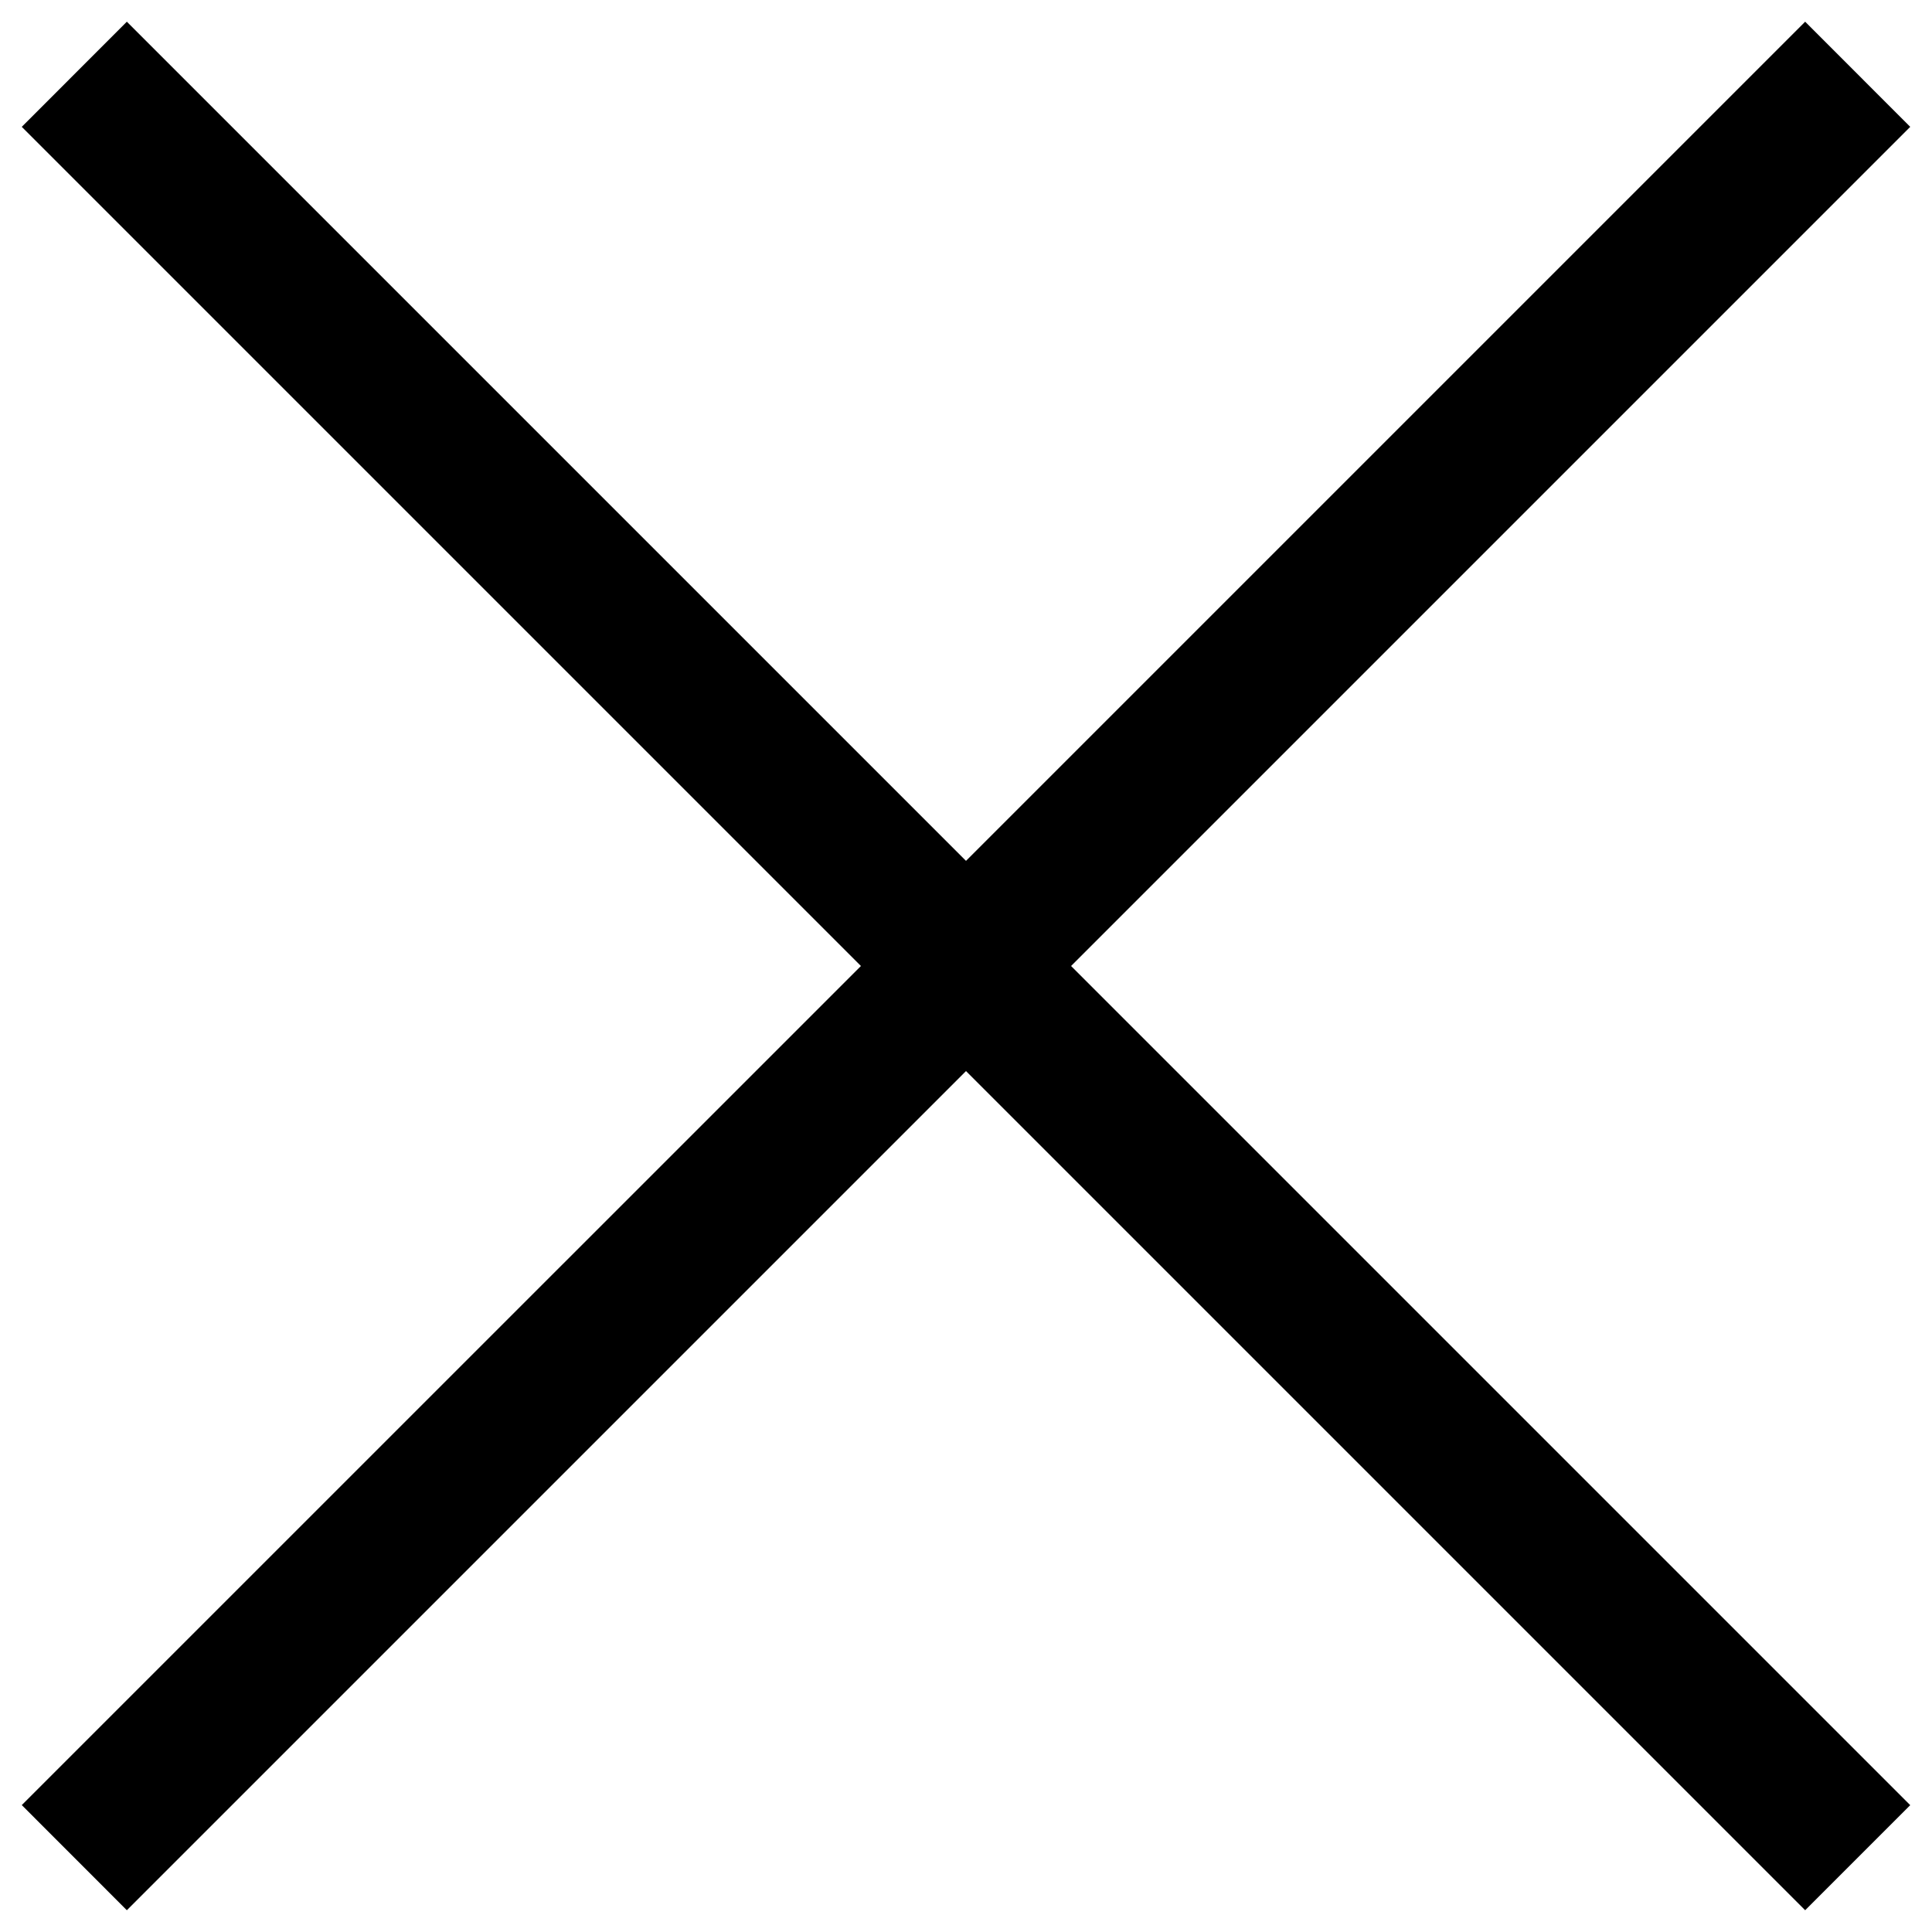 <!-- Generated by IcoMoon.io -->
<svg version="1.1" xmlns="http://www.w3.org/2000/svg" width="1024" height="1024" viewBox="0 0 1024 1024">
<g id="icomoon-ignore">
</g>
<path d="M456.31 512l-444.77-444.77 55.69-55.729 444.77 444.77 444.77-444.77 55.69 55.729-444.77 444.77 444.77 444.77-55.69 55.69-444.77-444.77-444.77 444.77-55.69-55.729 444.77-444.731z"></path>
</svg>
